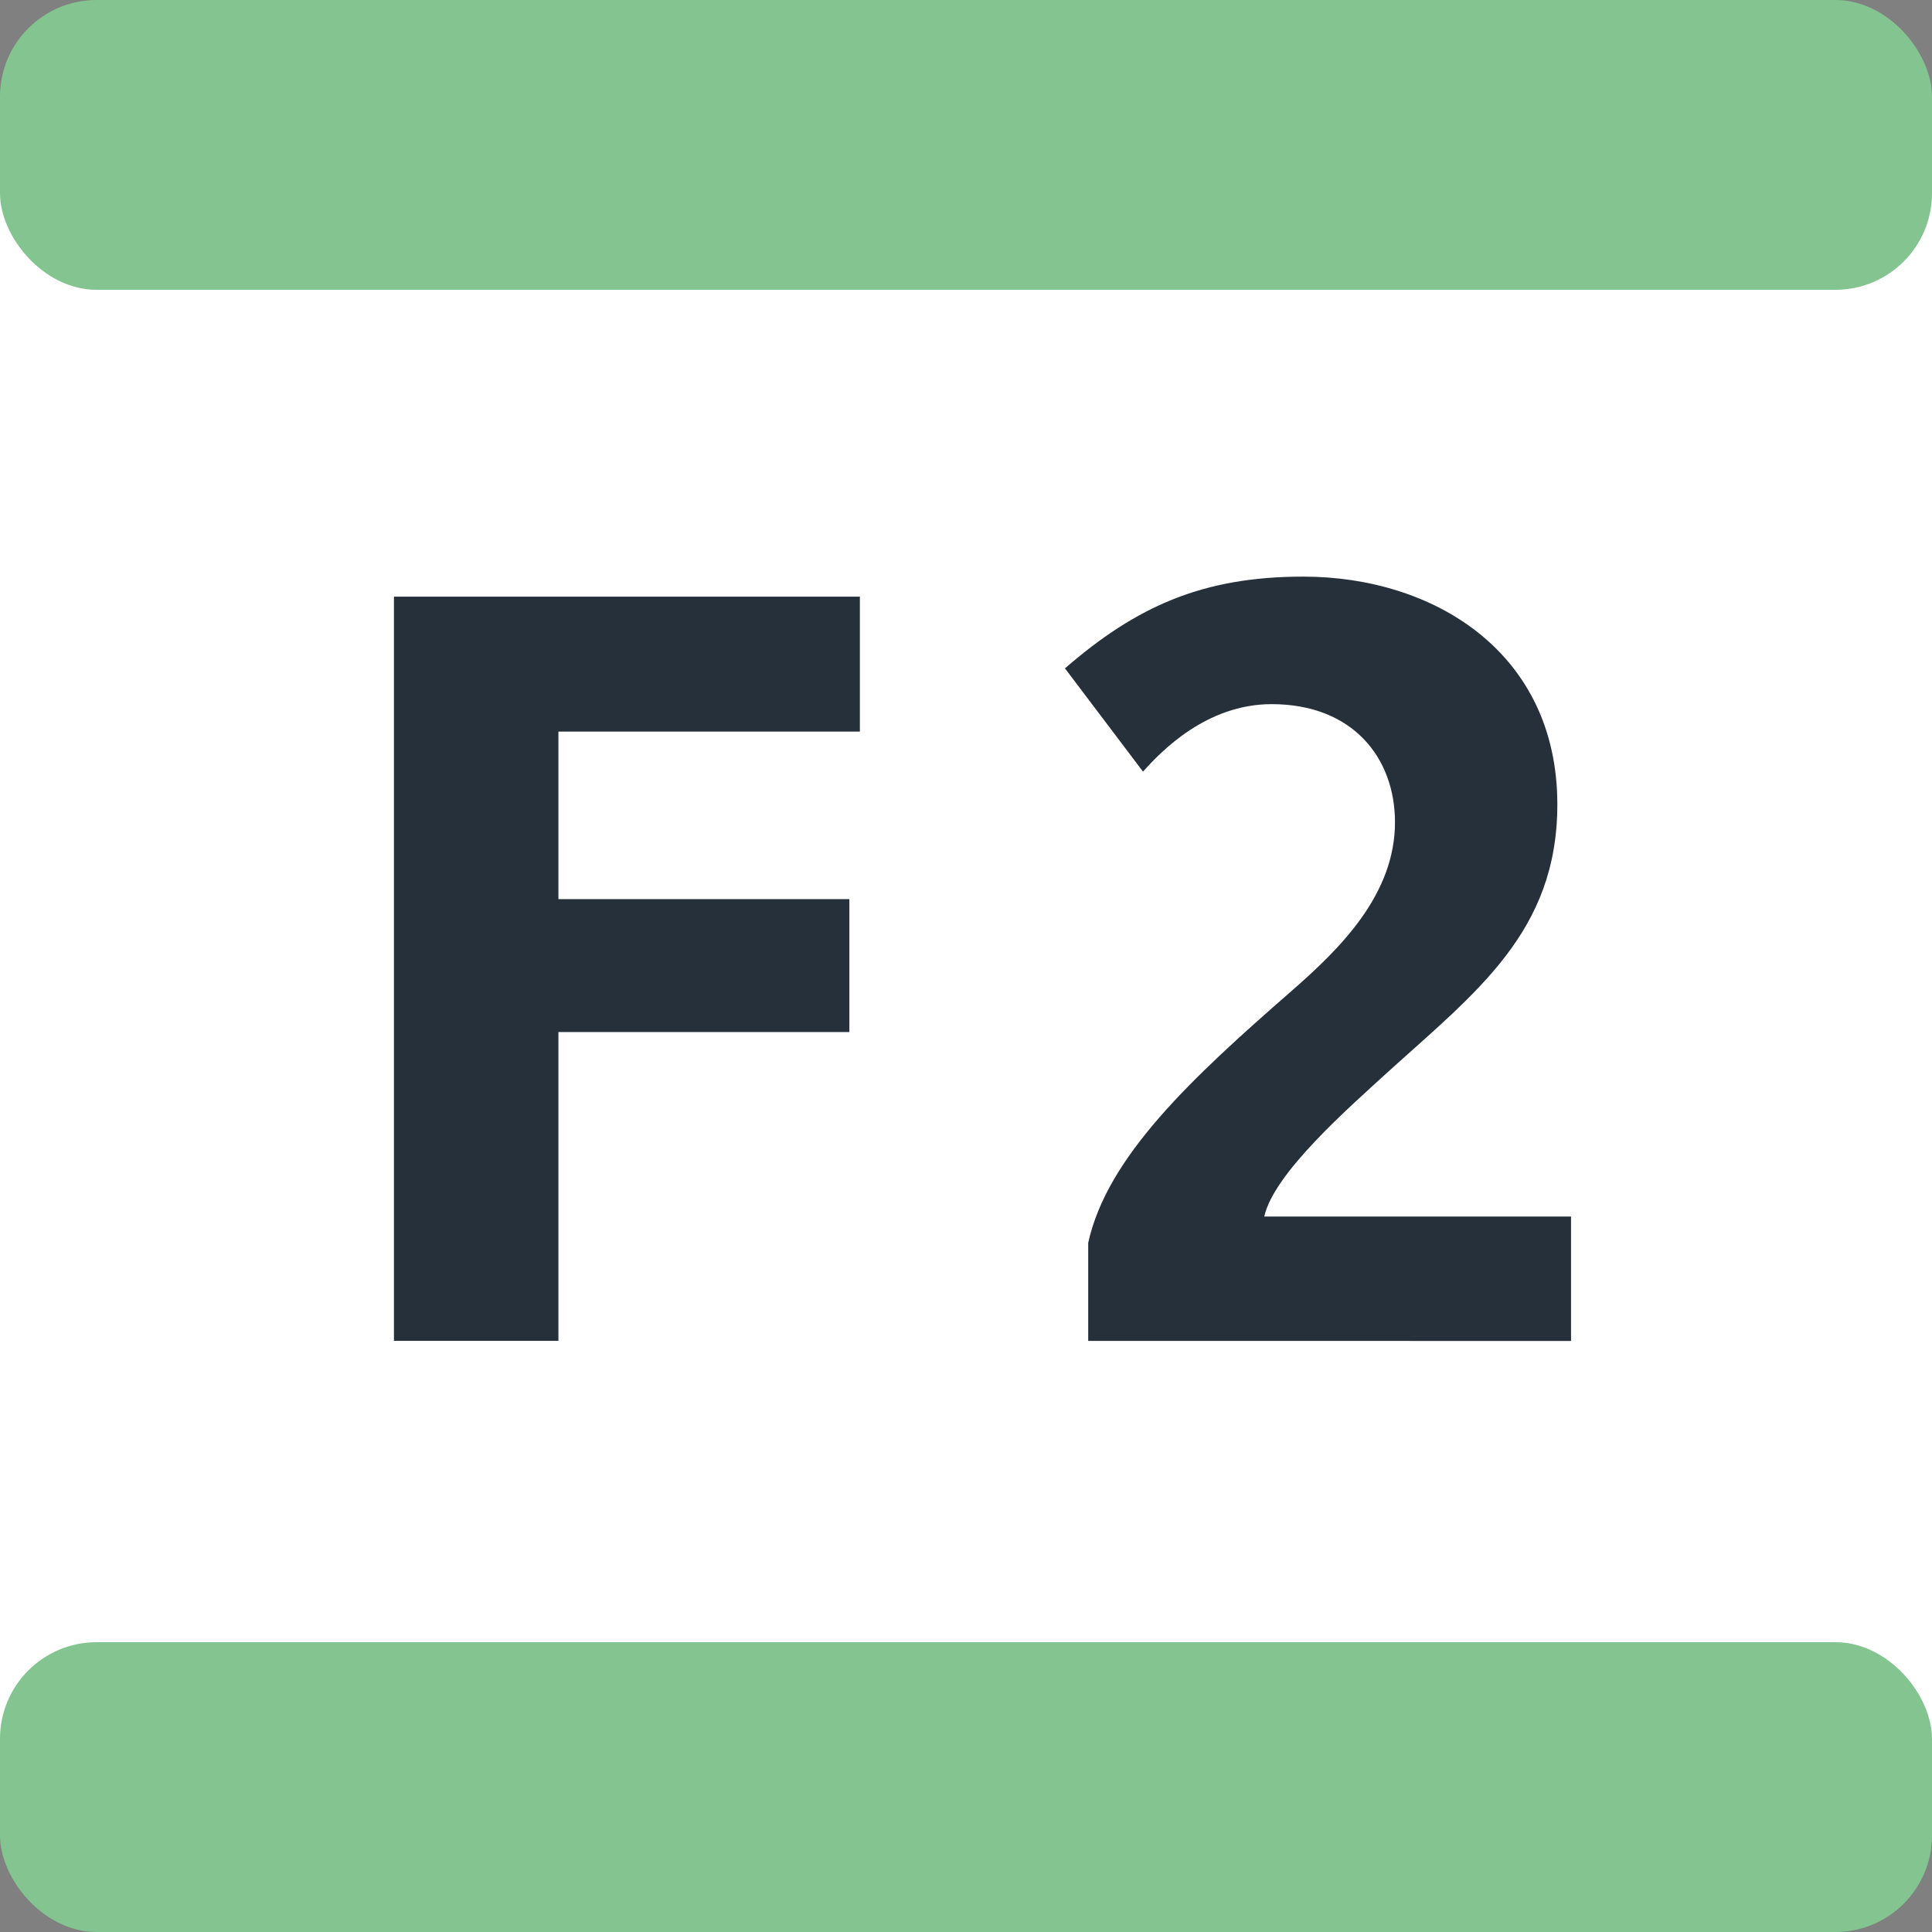 <?xml version="1.0" encoding="UTF-8"?>
<svg xmlns="http://www.w3.org/2000/svg" width="250px" height="250px" viewBox="0 0 283.46 283.46">
	<rect x="0" y="0" width="283.46" height="283.46" fill="#808080" stroke="none"/>
	<title>Paris transit icons - Navette Fluviale 2</title>
	<path fill="#FFF" d="M0,28.35h283.46v226.76H0z"/>
	<rect fill="#83C491" width="283.46" height="42.52" rx="14.17"/>
	<rect fill="#83C491" width="283.46" height="42.52" rx="14.17" y="240.94"/>
	<path fill="#25303B" d="M81.93,107.33v24.59h42.69v19.5H81.93v45.31H57.8V87.54h68.36v19.8H81.93zM159.66,196.73v-14.38c2.78-12.69,15.31-24.28,29.85-36.97c7.27-6.34,15.16-14.23,15.16-24.74c0-9.44-6.19-17.33-18.1-17.33c-9.59,0-16.24,6.96-18.87,9.9l-11.45-15.15c10.52-9.13,20.26-13.46,34.96-13.46c19.18,0,37.28,11.14,37.28,33.42c0,18.71-11.91,27.53-25.06,39.44c-5.57,5.1-16.55,14.69-17.94,21.03h45.01v18.25H159.66z"/>
</svg>